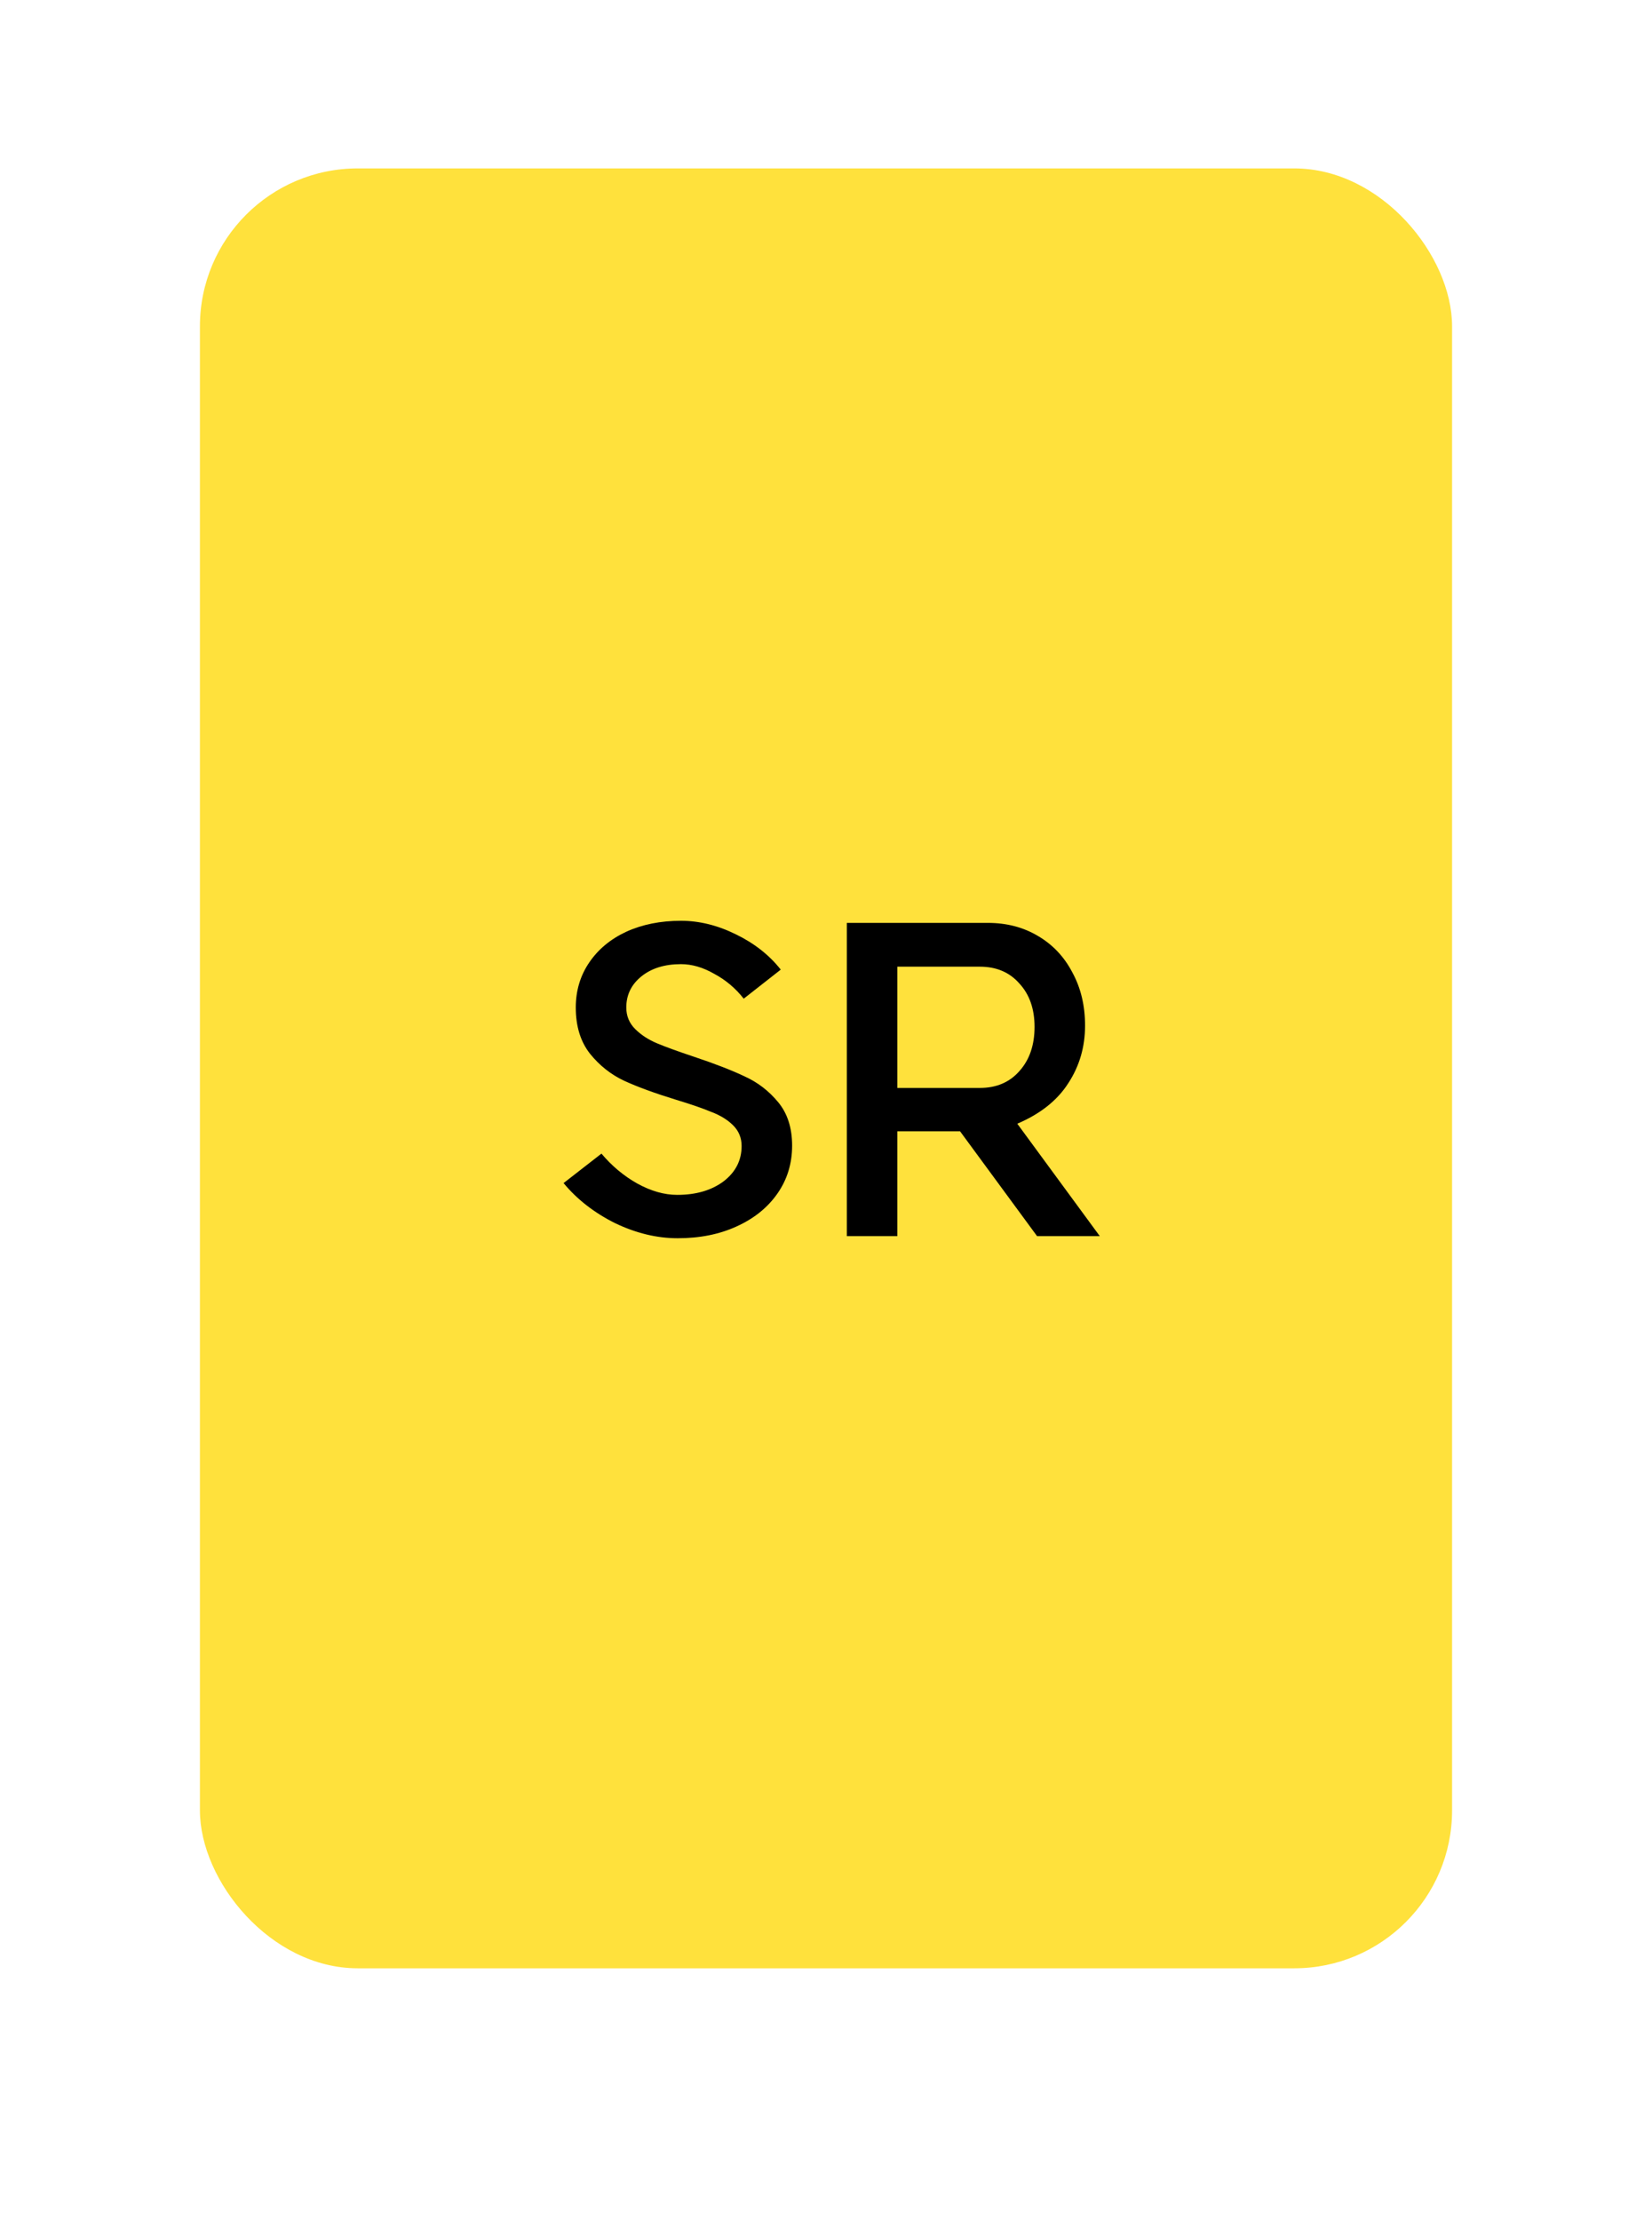 <svg width="157" height="211" viewBox="0 0 157 211" fill="none" xmlns="http://www.w3.org/2000/svg">
<g filter="url(#filter0_d_589_71)">
<rect x="4" width="149" height="203" rx="20" fill="white"/>
</g>
<rect x="19" y="16" width="119" height="171" rx="15" fill="#FFE13C"/>
<path d="M57.16 109.6C58.147 110.773 59.28 111.72 60.56 112.44C61.867 113.16 63.133 113.52 64.36 113.52C66.147 113.52 67.613 113.093 68.76 112.24C69.907 111.36 70.48 110.24 70.48 108.88C70.48 108.107 70.213 107.453 69.68 106.92C69.147 106.387 68.453 105.96 67.6 105.64C66.773 105.293 65.653 104.907 64.24 104.48C62.24 103.867 60.6 103.267 59.32 102.68C58.067 102.093 56.987 101.24 56.08 100.12C55.173 98.973 54.72 97.507 54.72 95.72C54.72 94.12 55.147 92.693 56 91.44C56.853 90.187 58.027 89.213 59.52 88.52C61.04 87.827 62.773 87.48 64.72 87.48C66.453 87.48 68.187 87.907 69.92 88.76C71.68 89.613 73.107 90.733 74.2 92.12L70.68 94.88C69.907 93.893 68.973 93.107 67.88 92.52C66.813 91.907 65.76 91.6 64.72 91.6C63.173 91.6 61.92 91.987 60.96 92.76C60 93.533 59.52 94.52 59.52 95.72C59.52 96.52 59.8 97.2 60.36 97.76C60.92 98.32 61.613 98.773 62.44 99.12C63.267 99.467 64.44 99.893 65.96 100.4C67.96 101.067 69.573 101.693 70.8 102.28C72.027 102.84 73.08 103.653 73.96 104.72C74.84 105.787 75.28 107.16 75.28 108.84C75.28 110.547 74.813 112.067 73.88 113.4C72.947 114.733 71.653 115.773 70 116.52C68.373 117.267 66.507 117.64 64.4 117.64C62.427 117.64 60.44 117.16 58.44 116.2C56.467 115.213 54.84 113.947 53.56 112.4L57.16 109.6ZM93.12 103.36C94.693 103.36 95.946 102.827 96.88 101.76C97.84 100.693 98.32 99.293 98.32 97.56C98.32 95.853 97.84 94.48 96.88 93.44C95.946 92.373 94.693 91.84 93.12 91.84H85.28V103.36H93.12ZM80.48 87.68H93.88C95.666 87.68 97.253 88.093 98.64 88.92C100.053 89.747 101.146 90.907 101.92 92.4C102.72 93.867 103.12 95.547 103.12 97.44C103.12 99.467 102.586 101.293 101.52 102.92C100.48 104.547 98.866 105.827 96.68 106.76L104.52 117.44H98.56L91.24 107.48H85.28V117.44H80.48V87.68Z" fill="black"/>
<defs>
<filter id="filter0_d_589_71" x="0" y="0" width="157" height="211" filterUnits="userSpaceOnUse" color-interpolation-filters="sRGB">
<feFlood flood-opacity="0" result="BackgroundImageFix"/>
<feColorMatrix in="SourceAlpha" type="matrix" values="0 0 0 0 0 0 0 0 0 0 0 0 0 0 0 0 0 0 127 0" result="hardAlpha"/>
<feOffset dy="4"/>
<feGaussianBlur stdDeviation="2"/>
<feComposite in2="hardAlpha" operator="out"/>
<feColorMatrix type="matrix" values="0 0 0 0 0 0 0 0 0 0 0 0 0 0 0 0 0 0 0.25 0"/>
<feBlend mode="normal" in2="BackgroundImageFix" result="effect1_dropShadow_589_71"/>
<feBlend mode="normal" in="SourceGraphic" in2="effect1_dropShadow_589_71" result="shape"/>
</filter>
</defs>
</svg>
